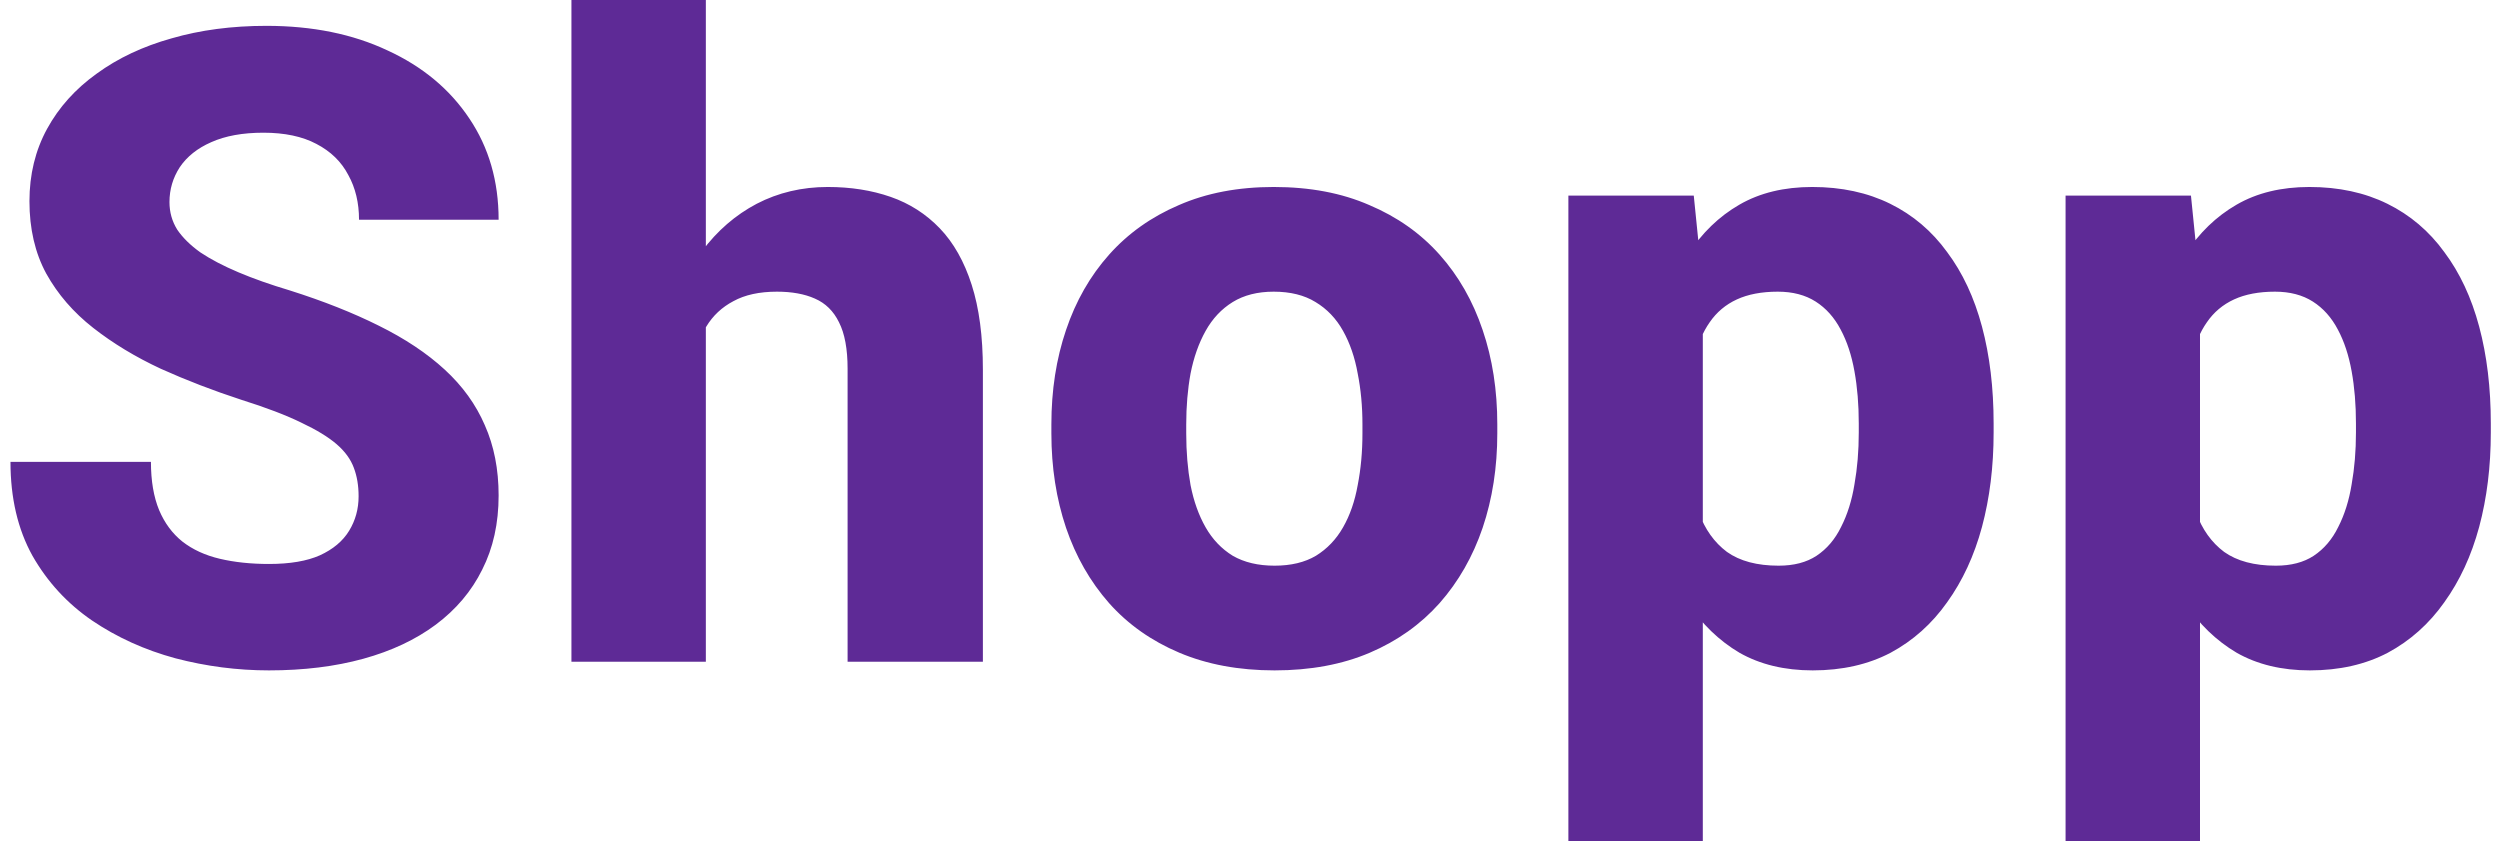 <svg width="136" height="46" viewBox="0 0 136 46" fill="none" xmlns="http://www.w3.org/2000/svg">
<path d="M19.508 27C19.508 26.422 19.422 25.906 19.25 25.453C19.078 24.984 18.766 24.555 18.312 24.164C17.859 23.773 17.219 23.383 16.391 22.992C15.562 22.586 14.477 22.172 13.133 21.75C11.602 21.25 10.141 20.688 8.75 20.062C7.375 19.422 6.148 18.68 5.07 17.836C3.992 16.992 3.141 16.008 2.516 14.883C1.906 13.758 1.602 12.445 1.602 10.945C1.602 9.492 1.922 8.18 2.562 7.008C3.203 5.836 4.102 4.836 5.258 4.008C6.414 3.164 7.773 2.523 9.336 2.086C10.898 1.633 12.617 1.406 14.492 1.406C16.992 1.406 19.188 1.852 21.078 2.742C22.984 3.617 24.469 4.852 25.531 6.445C26.594 8.023 27.125 9.859 27.125 11.953H19.531C19.531 11.031 19.336 10.219 18.945 9.516C18.57 8.797 17.992 8.234 17.211 7.828C16.445 7.422 15.484 7.219 14.328 7.219C13.203 7.219 12.258 7.391 11.492 7.734C10.742 8.062 10.172 8.516 9.781 9.094C9.406 9.672 9.219 10.305 9.219 10.992C9.219 11.539 9.359 12.039 9.641 12.492C9.938 12.93 10.359 13.344 10.906 13.734C11.469 14.109 12.156 14.469 12.969 14.812C13.781 15.156 14.711 15.484 15.758 15.797C17.586 16.375 19.203 17.016 20.609 17.719C22.031 18.422 23.227 19.219 24.195 20.109C25.164 21 25.891 22.008 26.375 23.133C26.875 24.258 27.125 25.531 27.125 26.953C27.125 28.469 26.828 29.812 26.234 30.984C25.656 32.156 24.812 33.156 23.703 33.984C22.609 34.797 21.297 35.414 19.766 35.836C18.234 36.258 16.523 36.469 14.633 36.469C12.914 36.469 11.219 36.25 9.547 35.812C7.875 35.359 6.359 34.672 5 33.75C3.656 32.828 2.578 31.656 1.766 30.234C0.969 28.797 0.57 27.094 0.57 25.125H8.211C8.211 26.156 8.359 27.031 8.656 27.75C8.953 28.453 9.375 29.023 9.922 29.461C10.484 29.898 11.164 30.211 11.961 30.398C12.758 30.586 13.648 30.68 14.633 30.68C15.773 30.68 16.695 30.523 17.398 30.211C18.117 29.883 18.648 29.438 18.992 28.875C19.336 28.312 19.508 27.688 19.508 27ZM38.398 0V36H31.086V0H38.398ZM37.438 22.43L35.609 22.477C35.609 20.695 35.828 19.062 36.266 17.578C36.719 16.078 37.359 14.773 38.188 13.664C39.016 12.555 40.008 11.695 41.164 11.086C42.336 10.477 43.625 10.172 45.031 10.172C46.281 10.172 47.422 10.352 48.453 10.711C49.484 11.07 50.375 11.641 51.125 12.422C51.875 13.203 52.453 14.227 52.859 15.492C53.266 16.758 53.469 18.297 53.469 20.109V36H46.109V20.062C46.109 18.984 45.953 18.141 45.641 17.531C45.344 16.922 44.906 16.492 44.328 16.242C43.766 15.992 43.078 15.867 42.266 15.867C41.312 15.867 40.523 16.039 39.898 16.383C39.273 16.711 38.781 17.172 38.422 17.766C38.062 18.359 37.805 19.055 37.648 19.852C37.508 20.648 37.438 21.508 37.438 22.43ZM57.195 23.578V23.086C57.195 21.227 57.461 19.516 57.992 17.953C58.523 16.375 59.305 15.008 60.336 13.852C61.367 12.695 62.633 11.797 64.133 11.156C65.633 10.5 67.352 10.172 69.289 10.172C71.258 10.172 72.992 10.5 74.492 11.156C76.008 11.797 77.281 12.695 78.312 13.852C79.344 15.008 80.125 16.375 80.656 17.953C81.188 19.516 81.453 21.227 81.453 23.086V23.578C81.453 25.422 81.188 27.133 80.656 28.711C80.125 30.273 79.344 31.641 78.312 32.812C77.281 33.969 76.016 34.867 74.516 35.508C73.016 36.148 71.289 36.469 69.336 36.469C67.398 36.469 65.672 36.148 64.156 35.508C62.641 34.867 61.367 33.969 60.336 32.812C59.305 31.641 58.523 30.273 57.992 28.711C57.461 27.133 57.195 25.422 57.195 23.578ZM64.531 23.086V23.578C64.531 24.578 64.609 25.516 64.766 26.391C64.938 27.266 65.211 28.031 65.586 28.688C65.961 29.344 66.453 29.859 67.062 30.234C67.688 30.594 68.445 30.773 69.336 30.773C70.227 30.773 70.977 30.594 71.586 30.234C72.195 29.859 72.688 29.344 73.062 28.688C73.438 28.031 73.703 27.266 73.859 26.391C74.031 25.516 74.117 24.578 74.117 23.578V23.086C74.117 22.102 74.031 21.18 73.859 20.32C73.703 19.445 73.438 18.672 73.062 18C72.688 17.328 72.188 16.805 71.562 16.43C70.953 16.055 70.195 15.867 69.289 15.867C68.414 15.867 67.672 16.055 67.062 16.43C66.453 16.805 65.961 17.328 65.586 18C65.211 18.672 64.938 19.445 64.766 20.32C64.609 21.18 64.531 22.102 64.531 23.086ZM92.633 15.516V45.75H85.32V10.641H92.141L92.633 15.516ZM108.453 23.039V23.531C108.453 25.375 108.242 27.086 107.82 28.664C107.398 30.227 106.766 31.594 105.922 32.766C105.094 33.938 104.07 34.852 102.852 35.508C101.633 36.148 100.219 36.469 98.609 36.469C97.078 36.469 95.75 36.148 94.625 35.508C93.516 34.852 92.578 33.945 91.812 32.789C91.062 31.617 90.453 30.281 89.984 28.781C89.531 27.266 89.18 25.648 88.93 23.93V22.969C89.18 21.141 89.539 19.445 90.008 17.883C90.477 16.32 91.086 14.969 91.836 13.828C92.586 12.672 93.516 11.773 94.625 11.133C95.734 10.492 97.055 10.172 98.586 10.172C100.18 10.172 101.594 10.477 102.828 11.086C104.062 11.695 105.094 12.57 105.922 13.711C106.766 14.836 107.398 16.188 107.82 17.766C108.242 19.344 108.453 21.102 108.453 23.039ZM101.117 23.531V23.039C101.117 22.008 101.039 21.062 100.883 20.203C100.727 19.328 100.477 18.57 100.133 17.93C99.789 17.273 99.336 16.766 98.773 16.406C98.211 16.047 97.523 15.867 96.711 15.867C95.836 15.867 95.094 16.008 94.484 16.289C93.875 16.57 93.383 16.984 93.008 17.531C92.633 18.062 92.359 18.719 92.188 19.5C92.031 20.281 91.945 21.172 91.93 22.172V24.75C91.945 25.922 92.109 26.969 92.422 27.891C92.75 28.797 93.258 29.508 93.945 30.023C94.648 30.523 95.586 30.773 96.758 30.773C97.586 30.773 98.273 30.594 98.82 30.234C99.383 29.859 99.828 29.336 100.156 28.664C100.5 27.992 100.742 27.219 100.883 26.344C101.039 25.469 101.117 24.531 101.117 23.531ZM119.68 15.516V45.75H112.367V10.641H119.188L119.68 15.516ZM135.5 23.039V23.531C135.5 25.375 135.289 27.086 134.867 28.664C134.445 30.227 133.812 31.594 132.969 32.766C132.141 33.938 131.117 34.852 129.898 35.508C128.68 36.148 127.266 36.469 125.656 36.469C124.125 36.469 122.797 36.148 121.672 35.508C120.562 34.852 119.625 33.945 118.859 32.789C118.109 31.617 117.5 30.281 117.031 28.781C116.578 27.266 116.227 25.648 115.977 23.93V22.969C116.227 21.141 116.586 19.445 117.055 17.883C117.523 16.32 118.133 14.969 118.883 13.828C119.633 12.672 120.562 11.773 121.672 11.133C122.781 10.492 124.102 10.172 125.633 10.172C127.227 10.172 128.641 10.477 129.875 11.086C131.109 11.695 132.141 12.57 132.969 13.711C133.812 14.836 134.445 16.188 134.867 17.766C135.289 19.344 135.5 21.102 135.5 23.039ZM128.164 23.531V23.039C128.164 22.008 128.086 21.062 127.93 20.203C127.773 19.328 127.523 18.57 127.18 17.93C126.836 17.273 126.383 16.766 125.82 16.406C125.258 16.047 124.57 15.867 123.758 15.867C122.883 15.867 122.141 16.008 121.531 16.289C120.922 16.57 120.43 16.984 120.055 17.531C119.68 18.062 119.406 18.719 119.234 19.5C119.078 20.281 118.992 21.172 118.977 22.172V24.75C118.992 25.922 119.156 26.969 119.469 27.891C119.797 28.797 120.305 29.508 120.992 30.023C121.695 30.523 122.633 30.773 123.805 30.773C124.633 30.773 125.32 30.594 125.867 30.234C126.43 29.859 126.875 29.336 127.203 28.664C127.547 27.992 127.789 27.219 127.93 26.344C128.086 25.469 128.164 24.531 128.164 23.531Z" fill="#5E2A96"/>
</svg>
